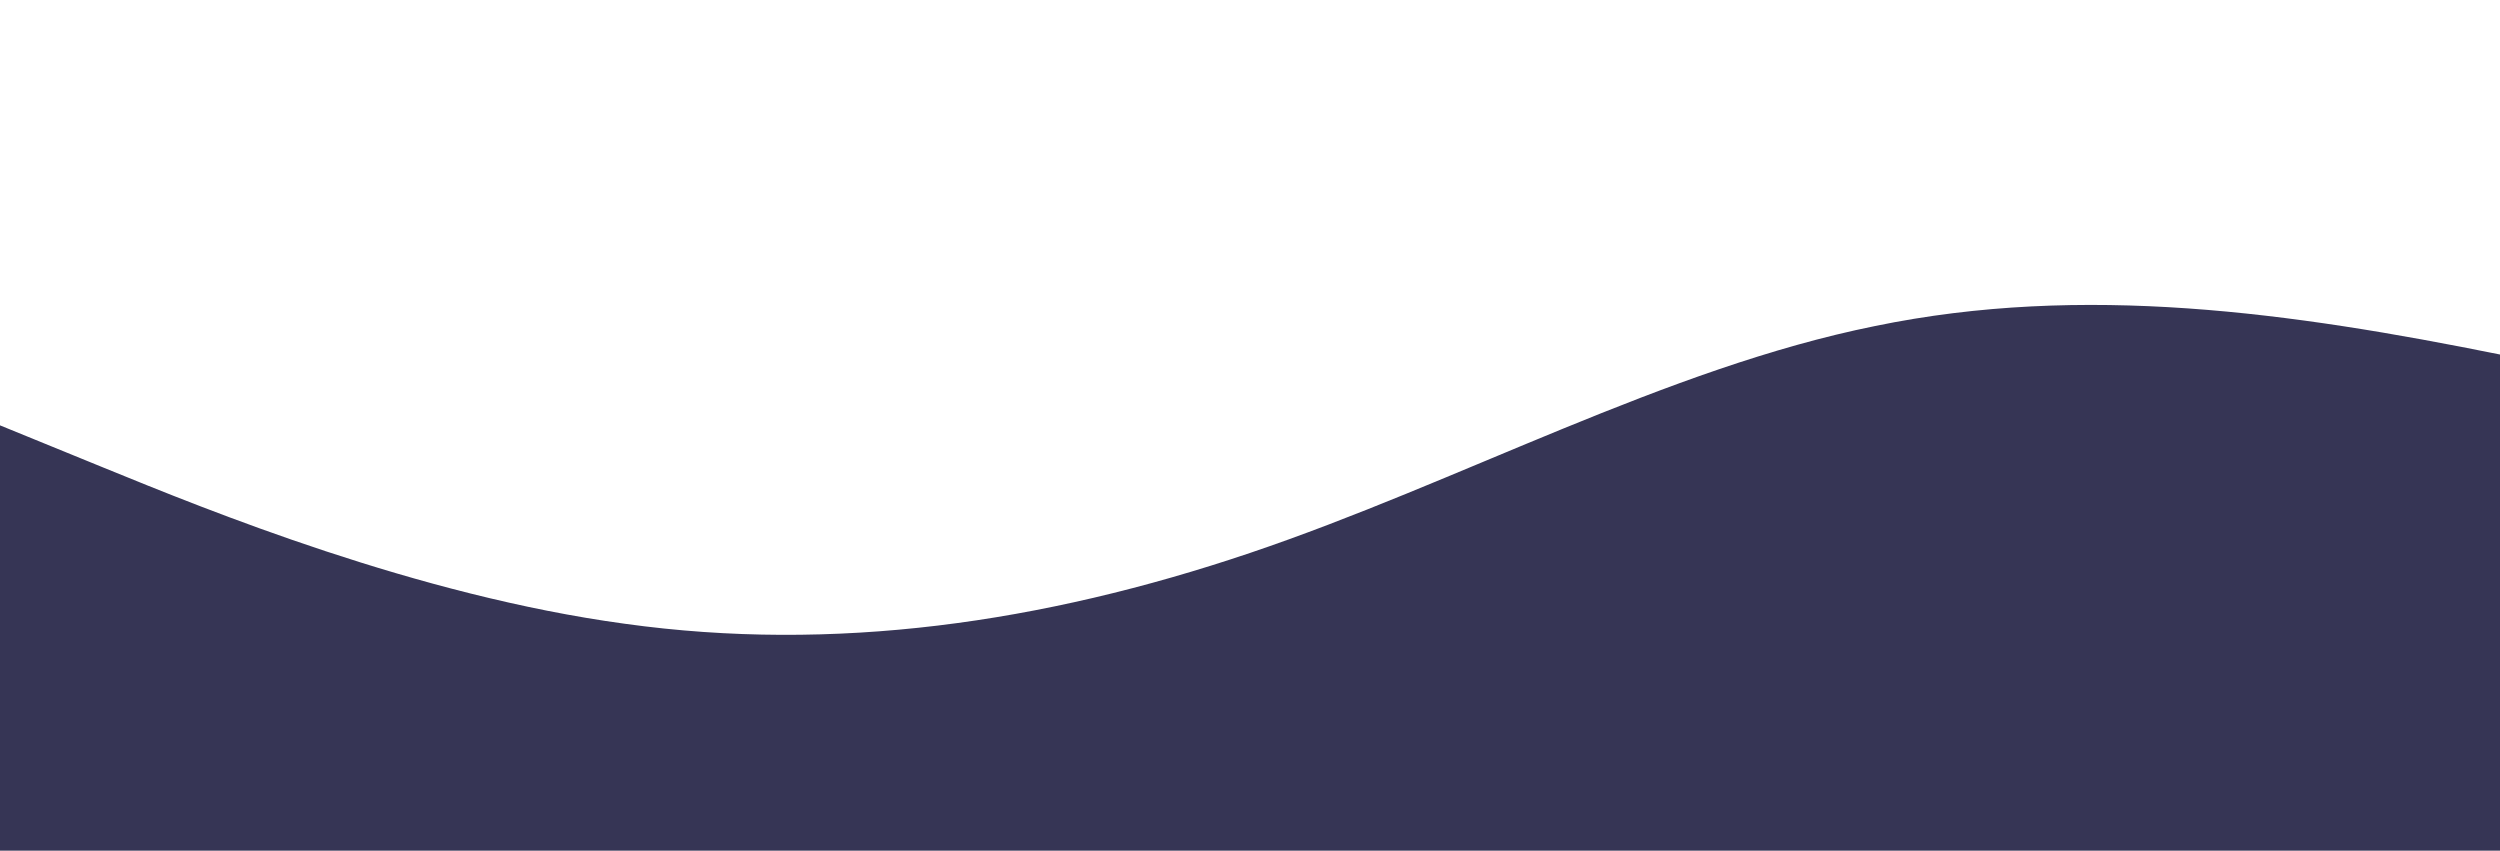 <svg id="wave" style="transform:rotate(0deg); transition: 0.3s" viewBox="0 0 1440 490" version="1.1" xmlns="http://www.w3.org/2000/svg"><defs><linearGradient id="sw-gradient-0" x1="0" x2="0" y1="1" y2="0"><stop stop-color="rgba(54, 53, 85, 1)" offset="0%"></stop><stop stop-color="rgba(54, 53, 85, 1)" offset="100%"></stop></linearGradient></defs><path style="transform:translate(0, 0px); opacity:1" fill="url(#sw-gradient-0)" d="M0,245L60,269.5C120,294,240,343,360,359.3C480,376,600,359,720,318.5C840,278,960,212,1080,187.8C1200,163,1320,180,1440,204.2C1560,229,1680,261,1800,269.5C1920,278,2040,261,2160,269.5C2280,278,2400,310,2520,277.7C2640,245,2760,147,2880,122.5C3000,98,3120,147,3240,155.2C3360,163,3480,131,3600,138.8C3720,147,3840,196,3960,228.7C4080,261,4200,278,4320,253.2C4440,229,4560,163,4680,187.8C4800,212,4920,327,5040,359.3C5160,392,5280,343,5400,277.7C5520,212,5640,131,5760,114.3C5880,98,6000,147,6120,187.8C6240,229,6360,261,6480,277.7C6600,294,6720,294,6840,318.5C6960,343,7080,392,7200,400.2C7320,408,7440,376,7560,359.3C7680,343,7800,343,7920,285.8C8040,229,8160,114,8280,81.7C8400,49,8520,98,8580,122.5L8640,147L8640,490L8580,490C8520,490,8400,490,8280,490C8160,490,8040,490,7920,490C7800,490,7680,490,7560,490C7440,490,7320,490,7200,490C7080,490,6960,490,6840,490C6720,490,6600,490,6480,490C6360,490,6240,490,6120,490C6000,490,5880,490,5760,490C5640,490,5520,490,5400,490C5280,490,5160,490,5040,490C4920,490,4800,490,4680,490C4560,490,4440,490,4320,490C4200,490,4080,490,3960,490C3840,490,3720,490,3600,490C3480,490,3360,490,3240,490C3120,490,3000,490,2880,490C2760,490,2640,490,2520,490C2400,490,2280,490,2160,490C2040,490,1920,490,1800,490C1680,490,1560,490,1440,490C1320,490,1200,490,1080,490C960,490,840,490,720,490C600,490,480,490,360,490C240,490,120,490,60,490L0,490Z"></path></svg>